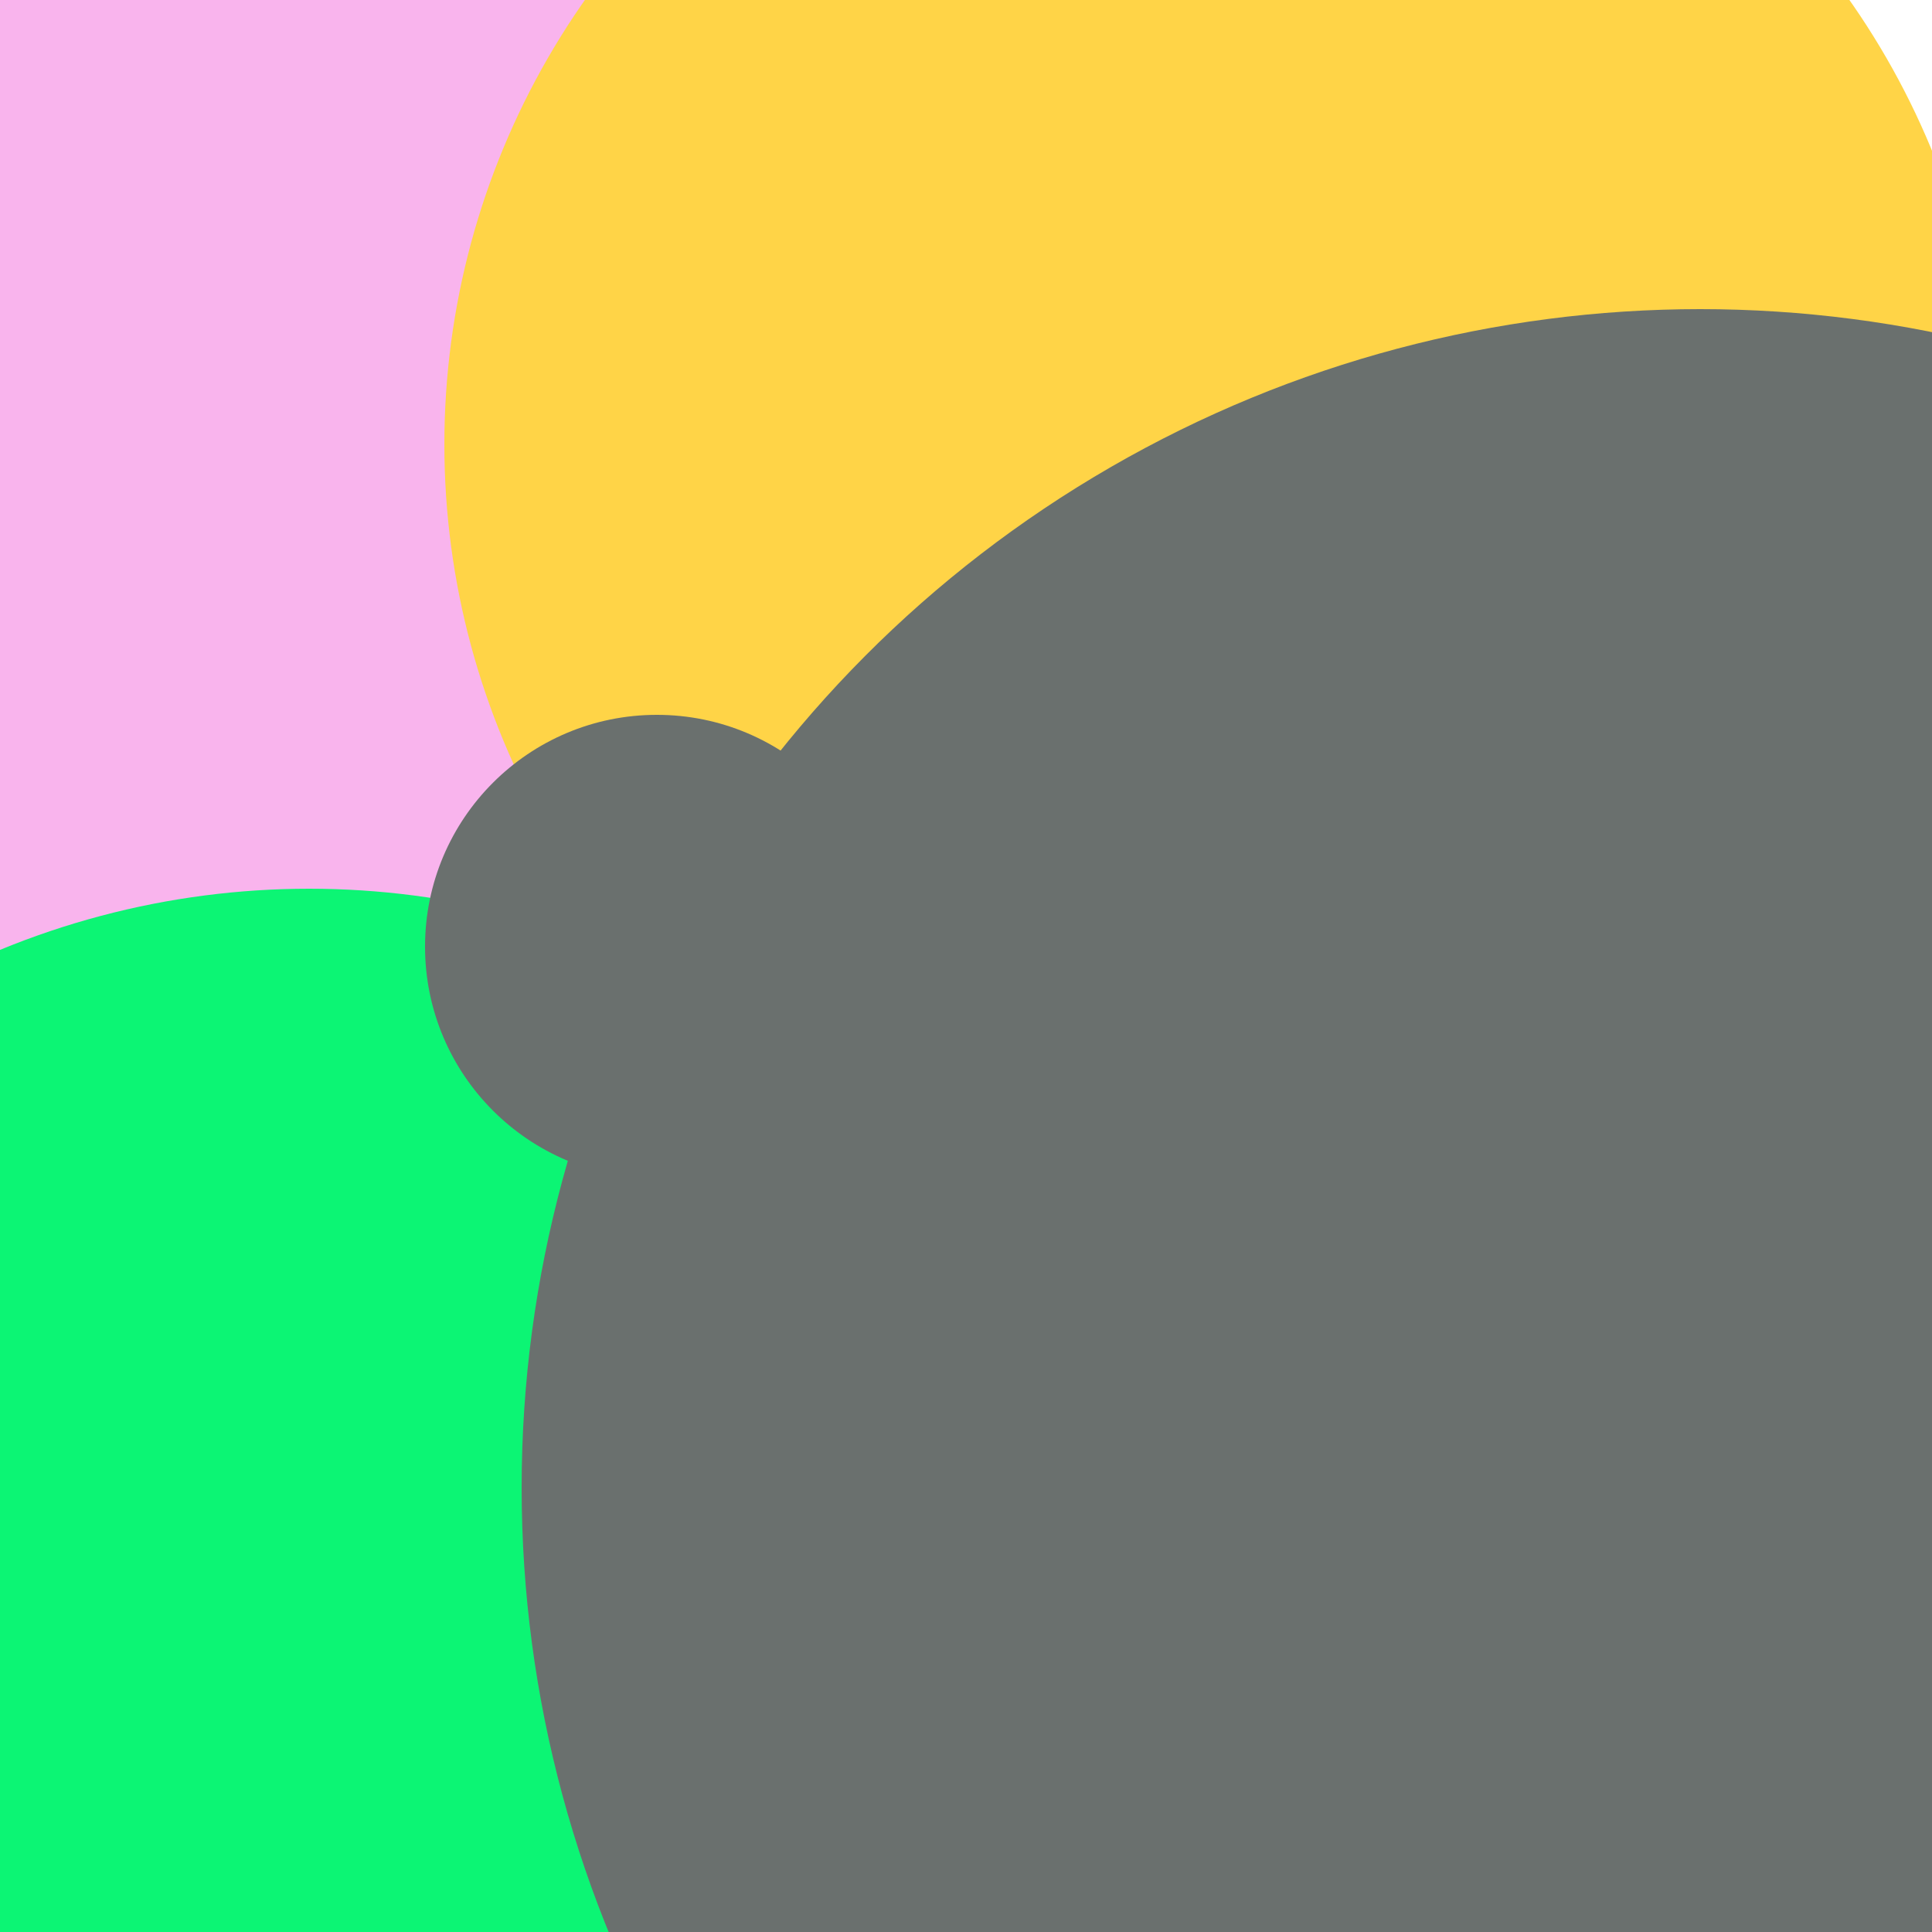 <svg xmlns="http://www.w3.org/2000/svg" xmlns:xlink="http://www.w3.org/1999/xlink" preserveAspectRatio="xMinYMin meet" viewBox="0 0 777 777"><defs><rect id="bg" width="100%" height="100%" fill="#fff" /><clipPath id="clip"><use xlink:href="#bg"/></clipPath><filter id="f0" width="300%" height="300%" x="-100%" y="-100%"><feGaussianBlur in="SourceGraphic" stdDeviation="97"/></filter><filter id="f1" width="300%" height="300%" x="-100%" y="-100%"><feGaussianBlur in="SourceGraphic" stdDeviation="700"/></filter></defs><rect width="100%" height="100%" fill="#fff" /><g clip-path="url(#clip)"><use xlink:href="#bg"/><circle cx="21%" cy="69%" r="68%" filter="url(#f1)" fill="#f9b4ed"></circle><circle cx="43%" cy="57%" r="9%" filter="url(#f1)" fill="#6a706e"></circle><circle cx="16%" cy="36%" r="26%" filter="url(#f0)" fill="#f9b4ed"></circle><circle cx="35%" cy="38%" r="69%" filter="url(#f0)" fill="#f9b4ed"></circle><circle cx="63%" cy="23%" r="40%" filter="url(#f0)" fill="#ffd447"></circle><circle cx="10%" cy="35%" r="14%" filter="url(#f0)" fill="#f9b4ed"></circle><circle cx="16%" cy="88%" r="42%" filter="url(#f0)" fill="#0cf574"></circle><circle cx="88%" cy="77%" r="61%" filter="url(#f0)" fill="#6a706e"></circle><circle cx="34%" cy="49%" r="12%" filter="url(#f0)" fill="#6a706e"></circle></g></svg>